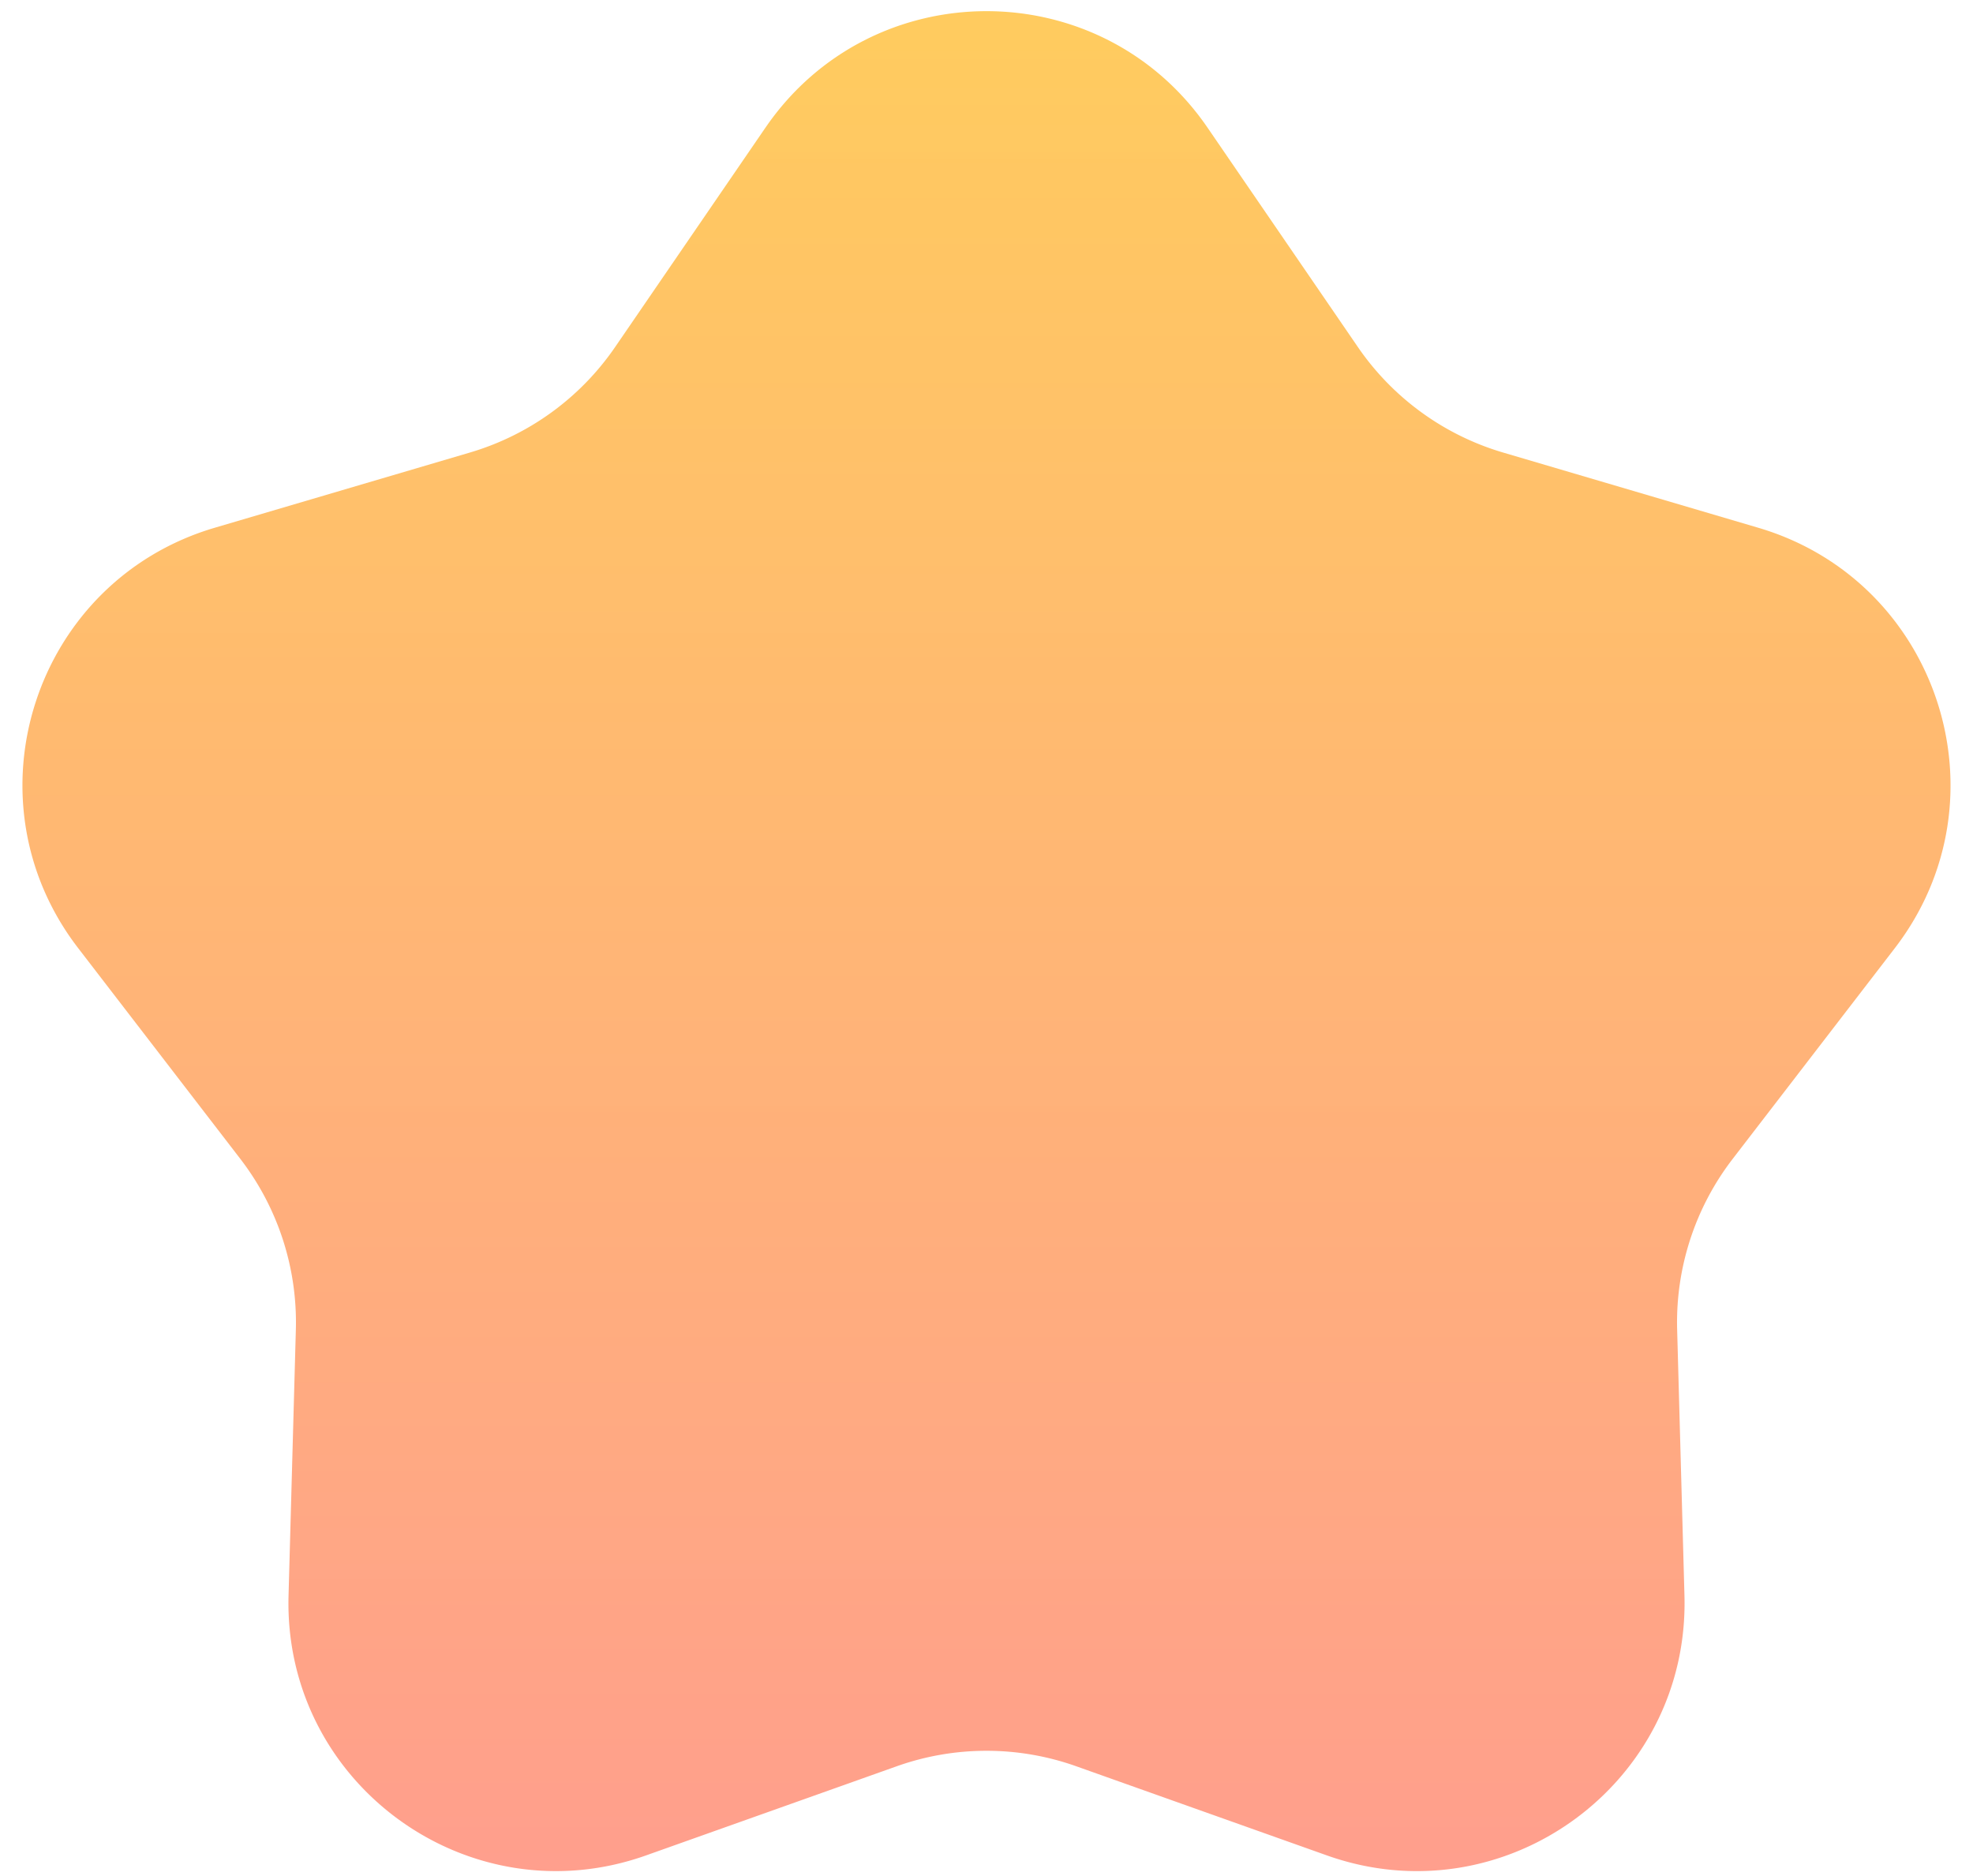 <svg width="81" height="77" fill="none" xmlns="http://www.w3.org/2000/svg"><path d="M31.426 5.24c4.37-6.376 13.778-6.376 18.148 0l6.172 9.006a11 11 0 005.963 4.332l10.473 3.087c7.413 2.186 10.32 11.134 5.608 17.26l-6.658 8.653a11 11 0 00-2.278 7.01l.3 10.914c.213 7.726-7.4 13.256-14.681 10.667L44.185 72.51a11 11 0 00-7.37 0l-10.288 3.658c-7.282 2.59-14.894-2.941-14.681-10.667l.3-10.914a11 11 0 00-2.278-7.01L3.21 38.924C-1.503 32.8 1.405 23.851 8.818 21.665l10.473-3.087a11 11 0 005.963-4.332l6.172-9.007z" fill="url(#paint0_linear)"/><defs><linearGradient id="paint0_linear" x1="40.5" y1="-8" x2="40.5" y2="91" gradientUnits="userSpaceOnUse"><stop stop-color="#FFB700" stop-opacity=".65"/><stop offset="1" stop-color="#FF6262" stop-opacity=".67"/></linearGradient></defs></svg>
